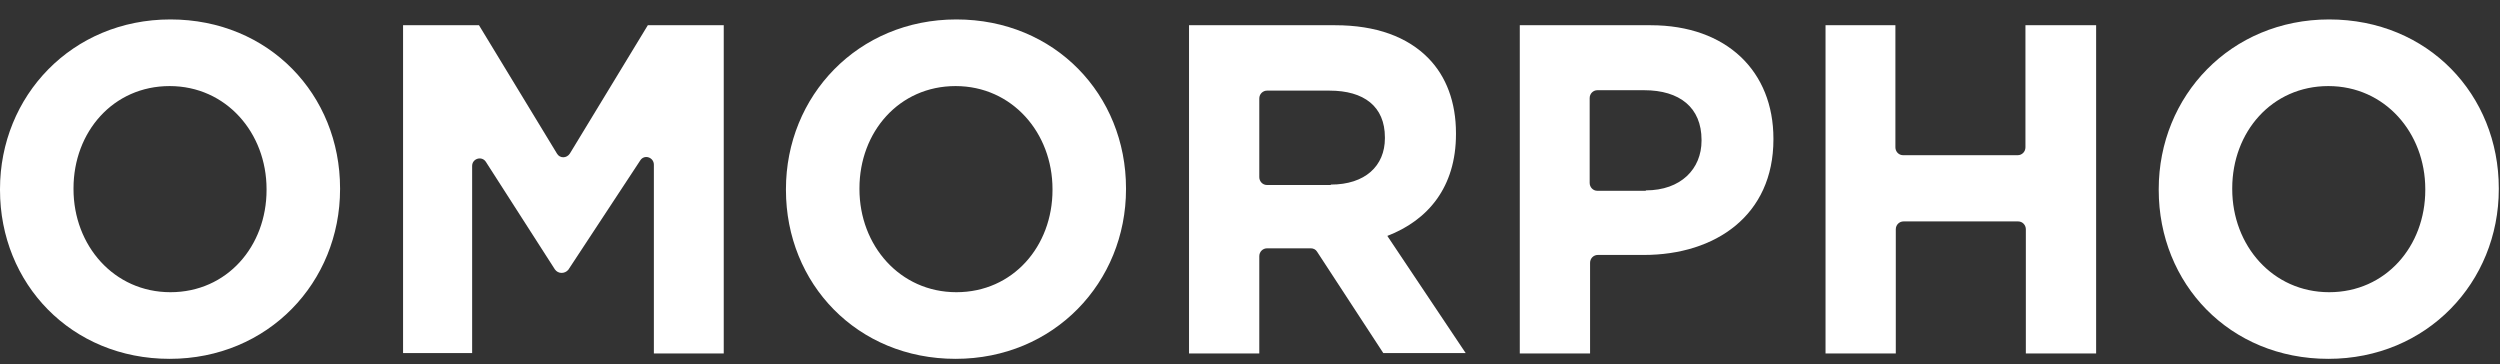 <svg width="151" height="22" viewBox="0 0 151 22" fill="none" xmlns="http://www.w3.org/2000/svg">
<rect x="0" y="0" width="151" height="22" fill="#333333" stroke="none"/>
<g clip-path="url(#clip0_4533_3090)">
<path d="M0 11.474V11.424C0 5.799 4.342 1.174 10.294 1.174C16.247 1.174 20.54 5.724 20.54 11.374V11.424C20.54 17.049 16.198 21.674 10.246 21.674C4.293 21.674 0 17.124 0 11.474ZM16.1 11.474V11.424C16.1 8.024 13.661 5.199 10.246 5.199C6.83 5.199 4.44 7.974 4.44 11.374V11.424C4.44 14.824 6.879 17.649 10.294 17.649C13.71 17.649 16.1 14.874 16.1 11.474Z" fill="white"/>
<path d="M33.517 16.274L29.346 9.774C29.102 9.399 28.517 9.574 28.517 10.024V21.324H24.345V1.524H28.931L33.639 9.274C33.81 9.574 34.225 9.574 34.42 9.274L39.128 1.524H43.714V21.349H39.494V9.949C39.494 9.499 38.909 9.299 38.665 9.699L34.323 16.299C34.103 16.549 33.713 16.549 33.517 16.274Z" fill="white"/>
<path d="M47.471 11.474V11.424C47.471 5.799 51.813 1.174 57.765 1.174C63.718 1.174 68.011 5.724 68.011 11.374V11.424C68.011 17.049 63.669 21.674 57.717 21.674C51.764 21.674 47.471 17.124 47.471 11.474ZM63.571 11.474V11.424C63.571 8.024 61.132 5.199 57.717 5.199C54.301 5.199 51.911 7.974 51.911 11.374V11.424C51.911 14.824 54.35 17.649 57.765 17.649C61.181 17.649 63.571 14.874 63.571 11.474Z" fill="white"/>
<path d="M76.525 14.999C76.281 14.999 76.061 15.199 76.061 15.474V21.349H71.817V1.524H80.647C83.111 1.524 85.014 2.224 86.282 3.524C87.356 4.624 87.941 6.174 87.941 8.049V8.099C87.941 11.299 86.258 13.299 83.794 14.249L88.526 21.324H83.55L79.549 15.199C79.476 15.074 79.33 14.999 79.184 14.999H76.525ZM80.379 11.149C82.452 11.149 83.648 10.024 83.648 8.349V8.299C83.648 6.424 82.379 5.474 80.306 5.474H76.525C76.281 5.474 76.061 5.674 76.061 5.949V10.699C76.061 10.949 76.256 11.174 76.525 11.174H80.379V11.149Z" fill="white"/>
<path d="M91.795 1.524H99.699C104.31 1.524 107.115 4.324 107.115 8.374V8.424C107.115 12.999 103.626 15.399 99.284 15.399H96.503C96.259 15.399 96.04 15.599 96.04 15.874V21.349H91.795V1.524ZM99.406 11.499C101.529 11.499 102.773 10.199 102.773 8.499V8.449C102.773 6.499 101.455 5.449 99.309 5.449H96.479C96.235 5.449 96.016 5.649 96.016 5.924V11.049C96.016 11.299 96.211 11.524 96.479 11.524H99.406V11.499Z" fill="white"/>
<path d="M110.237 1.524H114.482V8.899C114.482 9.149 114.677 9.374 114.945 9.374H121.873C122.117 9.374 122.337 9.174 122.337 8.899V1.524H126.606V21.349H122.361V13.849C122.361 13.599 122.166 13.374 121.898 13.374H114.97C114.726 13.374 114.506 13.574 114.506 13.849V21.349H110.262V1.524H110.237Z" fill="white"/>
<path d="M130.387 11.474V11.424C130.387 5.799 134.729 1.174 140.681 1.174C146.658 1.174 150.927 5.724 150.927 11.374V11.424C150.927 17.049 146.585 21.674 140.633 21.674C134.656 21.674 130.387 17.124 130.387 11.474ZM146.487 11.474V11.424C146.487 8.024 144.048 5.199 140.633 5.199C137.217 5.199 134.827 7.974 134.827 11.374V11.424C134.827 14.824 137.266 17.649 140.681 17.649C144.096 17.649 146.487 14.874 146.487 11.474Z" fill="white"/>
</g>
<defs>
<clipPath id="clip0_4533_3090">
<rect width="151" height="21" fill="white" transform="translate(0 0.924)"/>
</clipPath>
</defs>
</svg>
